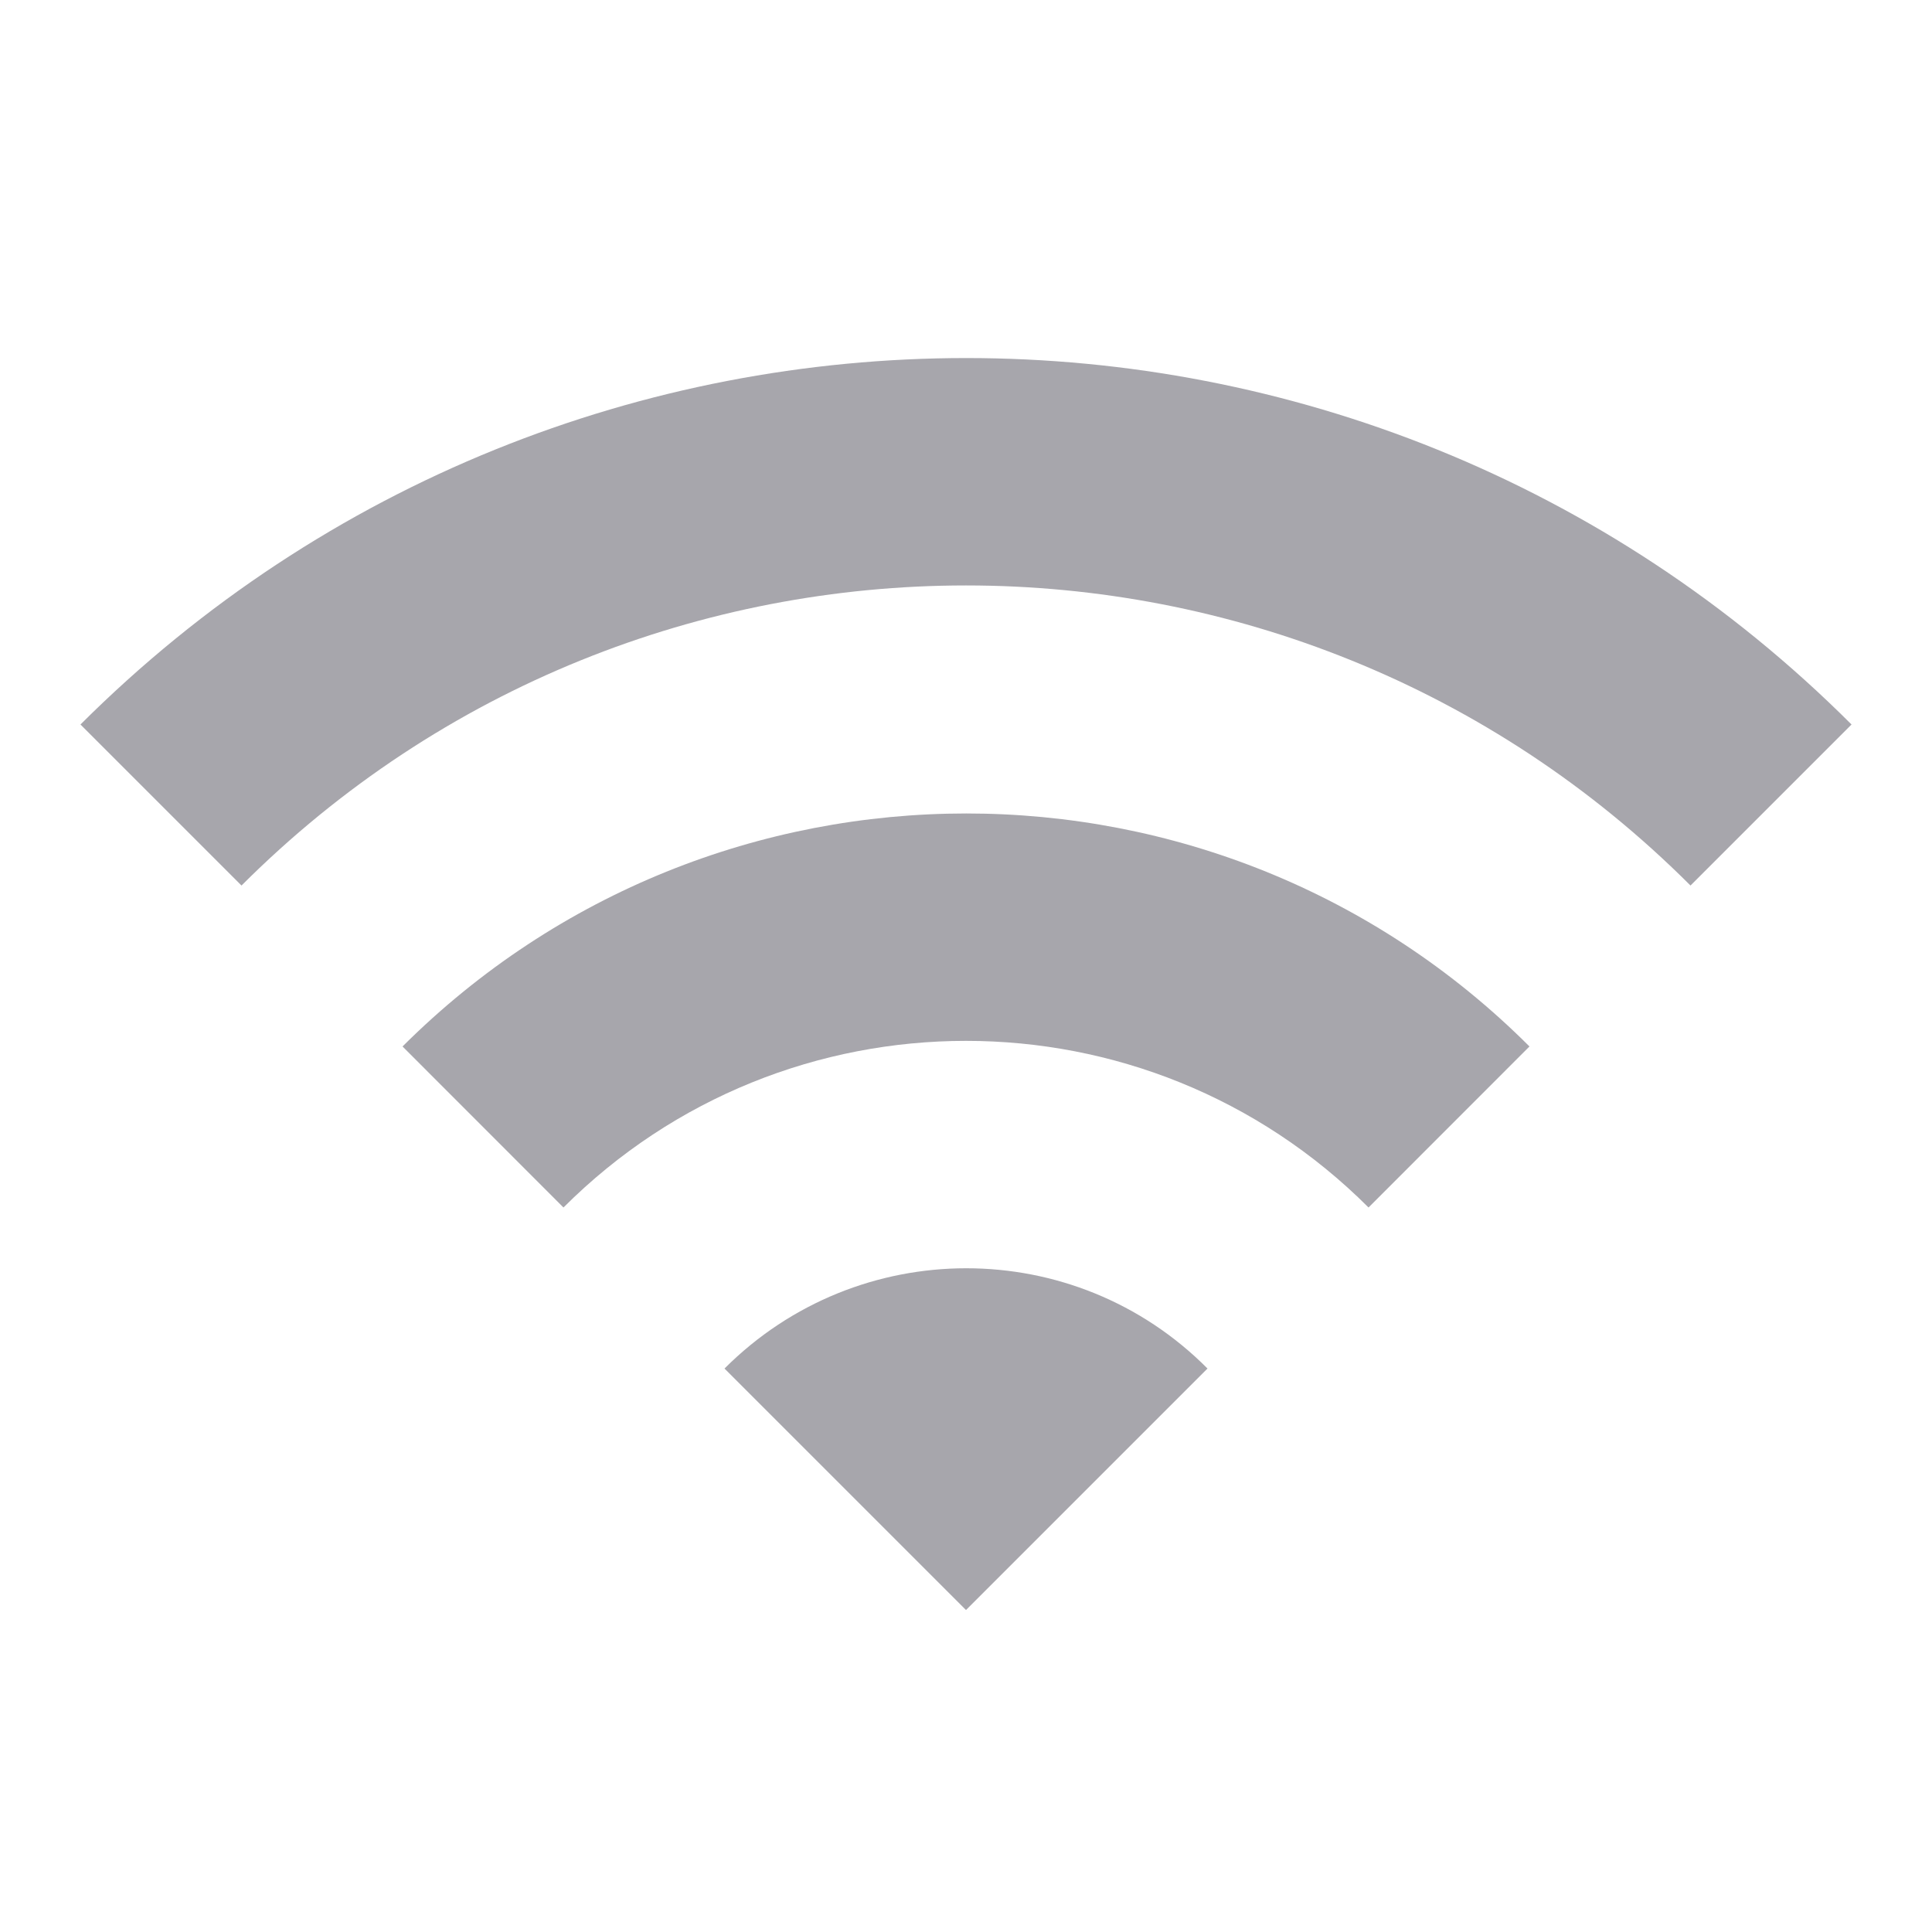 <svg width="20" height="20" viewBox="0 0 20 20" fill="none" xmlns="http://www.w3.org/2000/svg">
<path d="M0.833 7.5L2.5 9.167C6.642 5.025 13.358 5.025 17.5 9.167L19.167 7.5C14.108 2.442 5.9 2.442 0.833 7.5ZM7.5 14.167L10 16.667L12.5 14.167C11.125 12.783 8.883 12.783 7.5 14.167ZM4.167 10.833L5.833 12.5C8.133 10.2 11.867 10.2 14.167 12.5L15.833 10.833C12.617 7.617 7.392 7.617 4.167 10.833Z" fill="#A7A6AC"/>
</svg>
